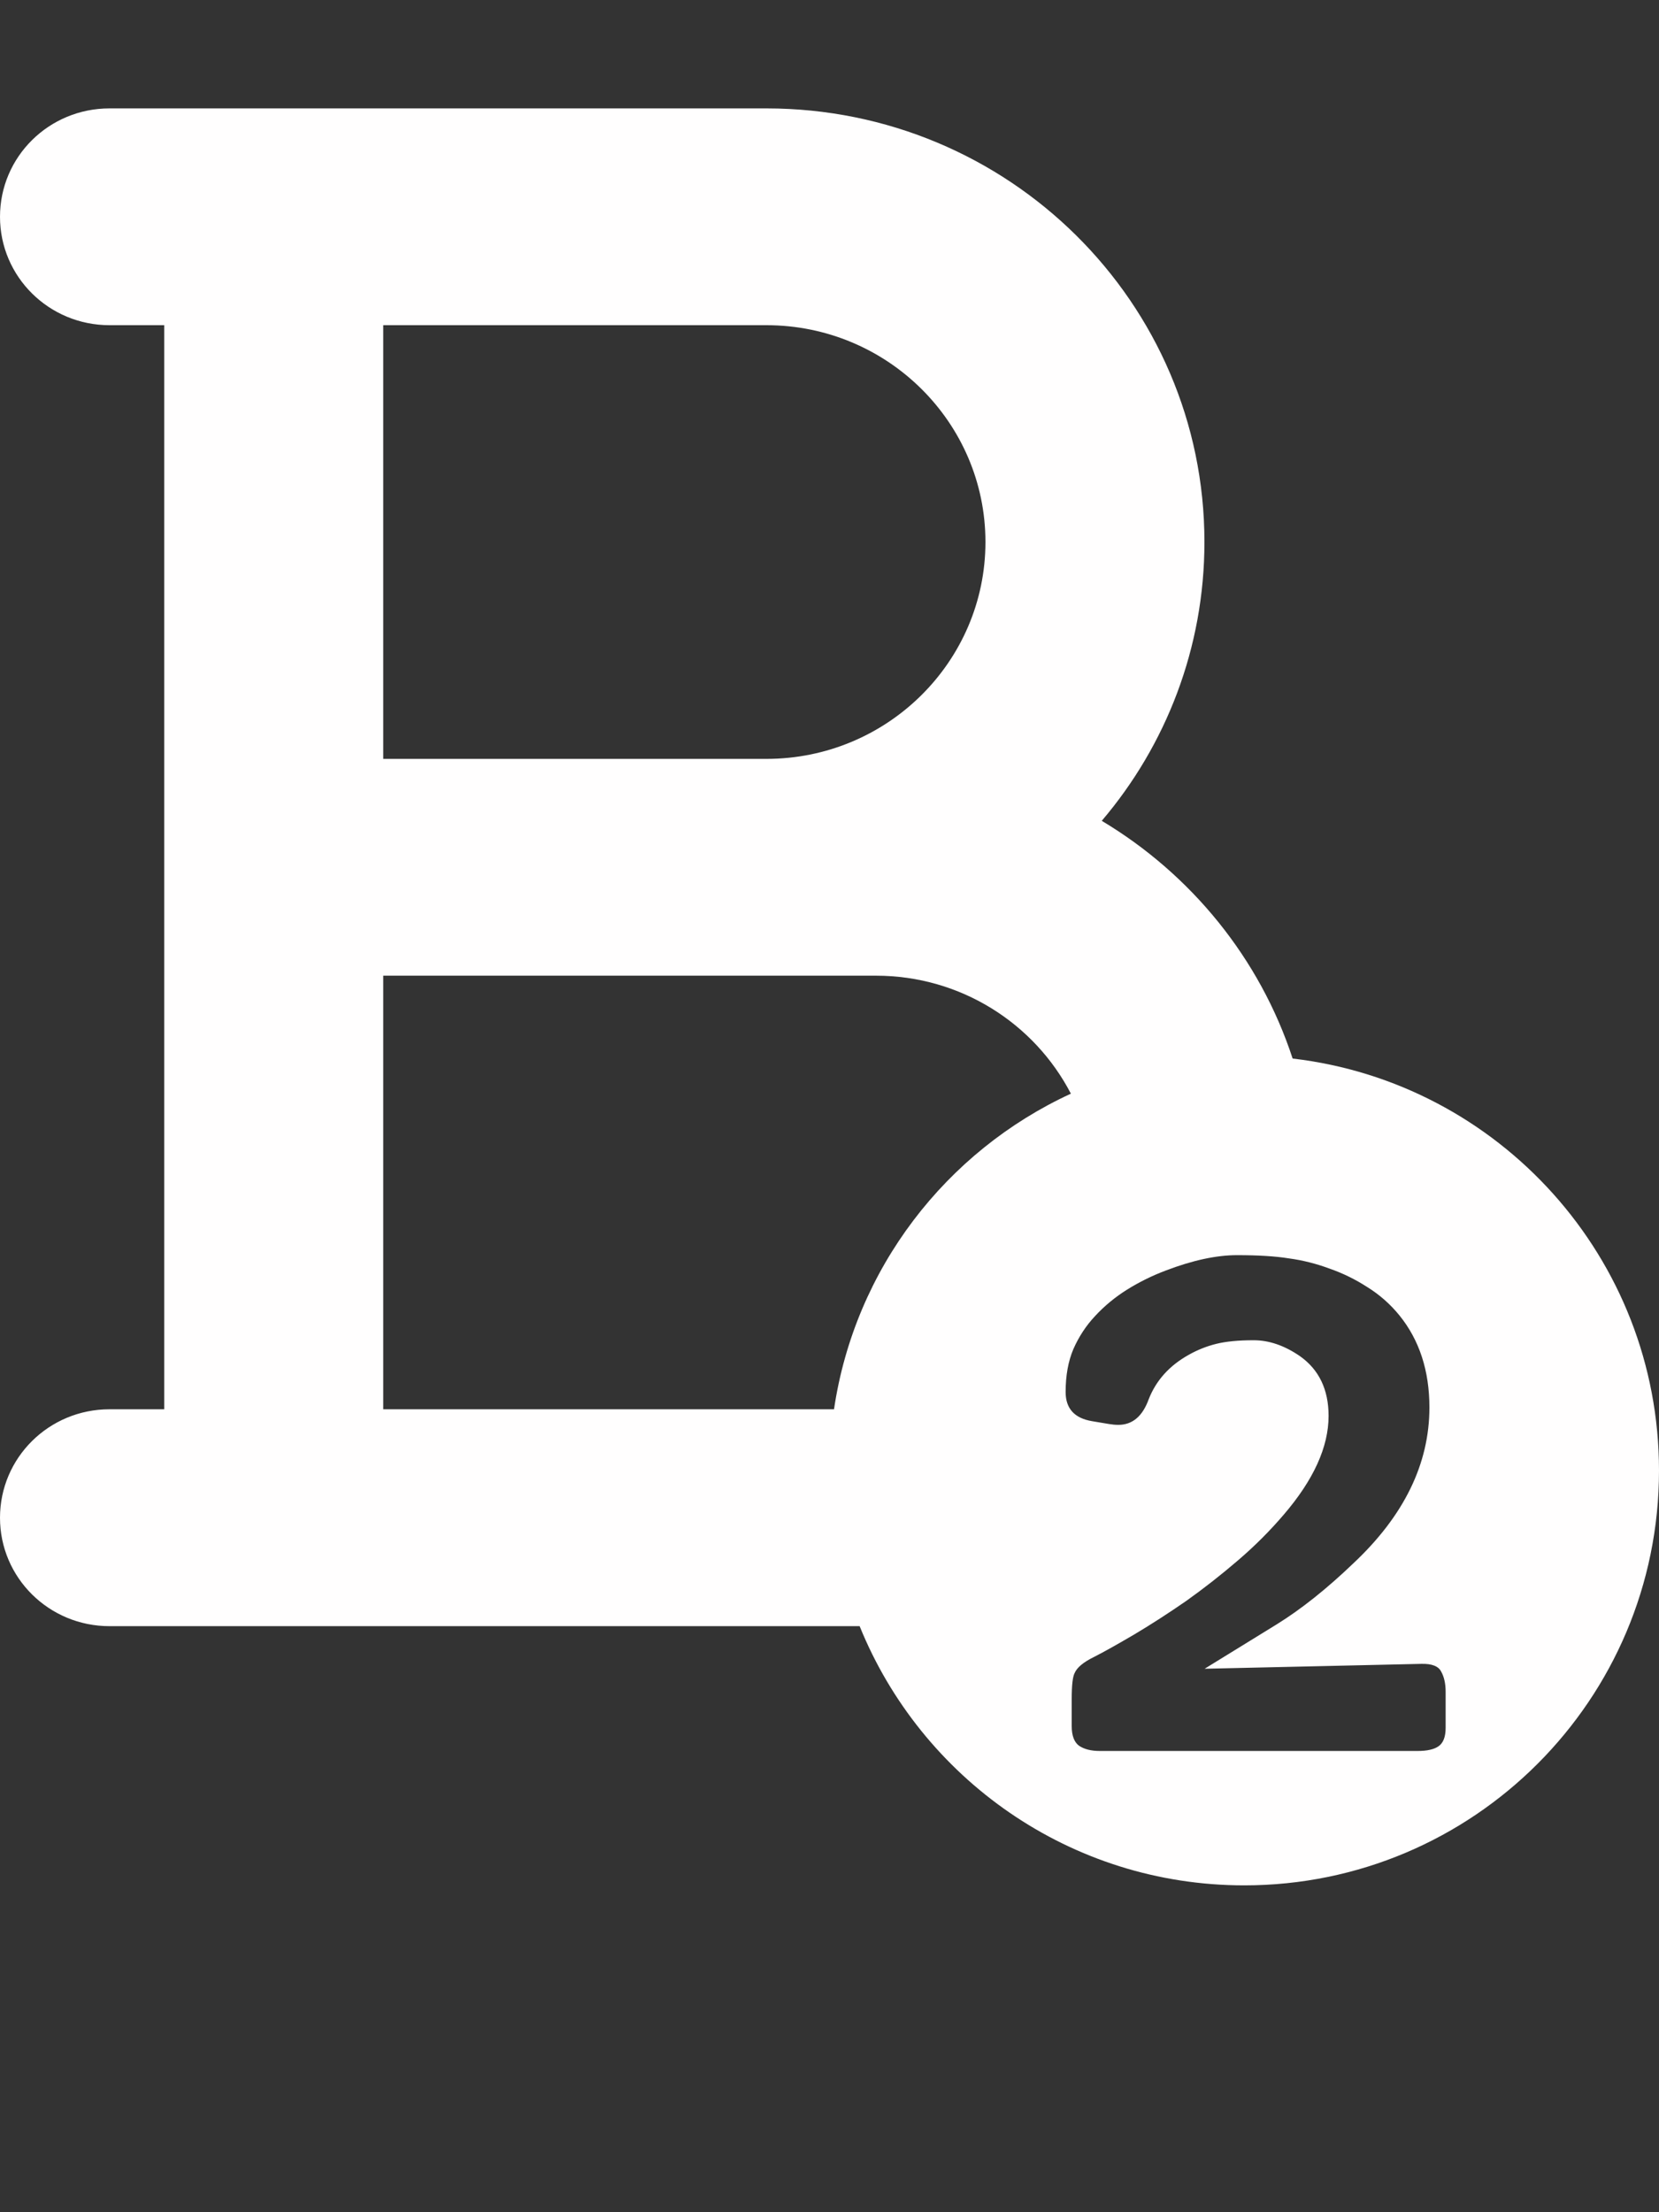 <svg width="18" height="24" viewBox="0 0 18 24" fill="none" xmlns="http://www.w3.org/2000/svg">
<rect x="0" y="0" width="18" height="24" fill="#333333" stroke="none"/>
<path fill-rule="evenodd" clip-rule="evenodd" d="M0 2.352C0 1.701 0.531 1.176 1.188 1.176H2.97H3.564H8.316C10.941 1.176 13.068 3.282 13.068 5.88C13.068 7.031 12.649 8.089 11.954 8.905C12.924 9.485 13.669 10.397 14.025 11.484C16.263 11.745 18 13.646 18 15.954C18 18.439 15.985 20.454 13.5 20.454C11.611 20.454 9.995 19.291 9.327 17.642H3.564H2.97H1.188C0.531 17.642 0 17.116 0 16.466C0 15.815 0.531 15.289 1.188 15.289H1.782V9.409V3.528H1.188C0.531 3.528 0 3.002 0 2.352ZM9.504 10.585C10.425 10.585 11.225 11.105 11.619 11.865C10.265 12.489 9.275 13.764 9.049 15.289H4.158V10.585H8.316H9.504ZM8.316 8.233C9.627 8.233 10.692 7.178 10.692 5.88C10.692 4.583 9.627 3.528 8.316 3.528H4.158V8.233H8.316ZM11.659 18.152C11.639 18.19 11.628 18.282 11.628 18.429V18.727C11.628 18.83 11.655 18.9 11.707 18.939C11.763 18.977 11.838 18.996 11.932 18.996H15.381C15.481 18.996 15.556 18.98 15.605 18.947C15.658 18.912 15.685 18.845 15.685 18.745V18.354C15.685 18.263 15.668 18.19 15.636 18.134C15.607 18.076 15.535 18.048 15.421 18.051L13.07 18.104L13.856 17.62C14.12 17.456 14.396 17.236 14.683 16.961C15.233 16.445 15.509 15.881 15.509 15.269C15.509 14.871 15.4 14.538 15.184 14.271C15.084 14.148 14.968 14.046 14.836 13.964C14.705 13.879 14.567 13.812 14.423 13.762C14.28 13.709 14.133 13.672 13.984 13.652C13.835 13.628 13.647 13.617 13.421 13.617C13.199 13.617 12.941 13.672 12.648 13.784C12.502 13.839 12.362 13.908 12.23 13.99C12.099 14.072 11.983 14.168 11.883 14.276C11.784 14.381 11.705 14.502 11.646 14.636C11.59 14.768 11.562 14.923 11.562 15.102C11.562 15.281 11.658 15.386 11.848 15.418L12.033 15.449C12.068 15.455 12.102 15.458 12.134 15.458C12.286 15.458 12.396 15.366 12.463 15.181C12.543 14.976 12.688 14.815 12.898 14.698C12.992 14.645 13.092 14.605 13.197 14.579C13.303 14.553 13.438 14.54 13.602 14.54C13.769 14.54 13.935 14.597 14.102 14.711C14.31 14.857 14.415 15.074 14.415 15.361C14.415 15.698 14.252 16.056 13.927 16.434C13.78 16.606 13.615 16.772 13.43 16.93C13.246 17.088 13.058 17.235 12.868 17.37C12.677 17.502 12.491 17.622 12.31 17.73C12.131 17.835 11.984 17.918 11.87 17.976C11.756 18.032 11.685 18.09 11.659 18.152Z" fill="#FFFEFE"/>
</svg>
